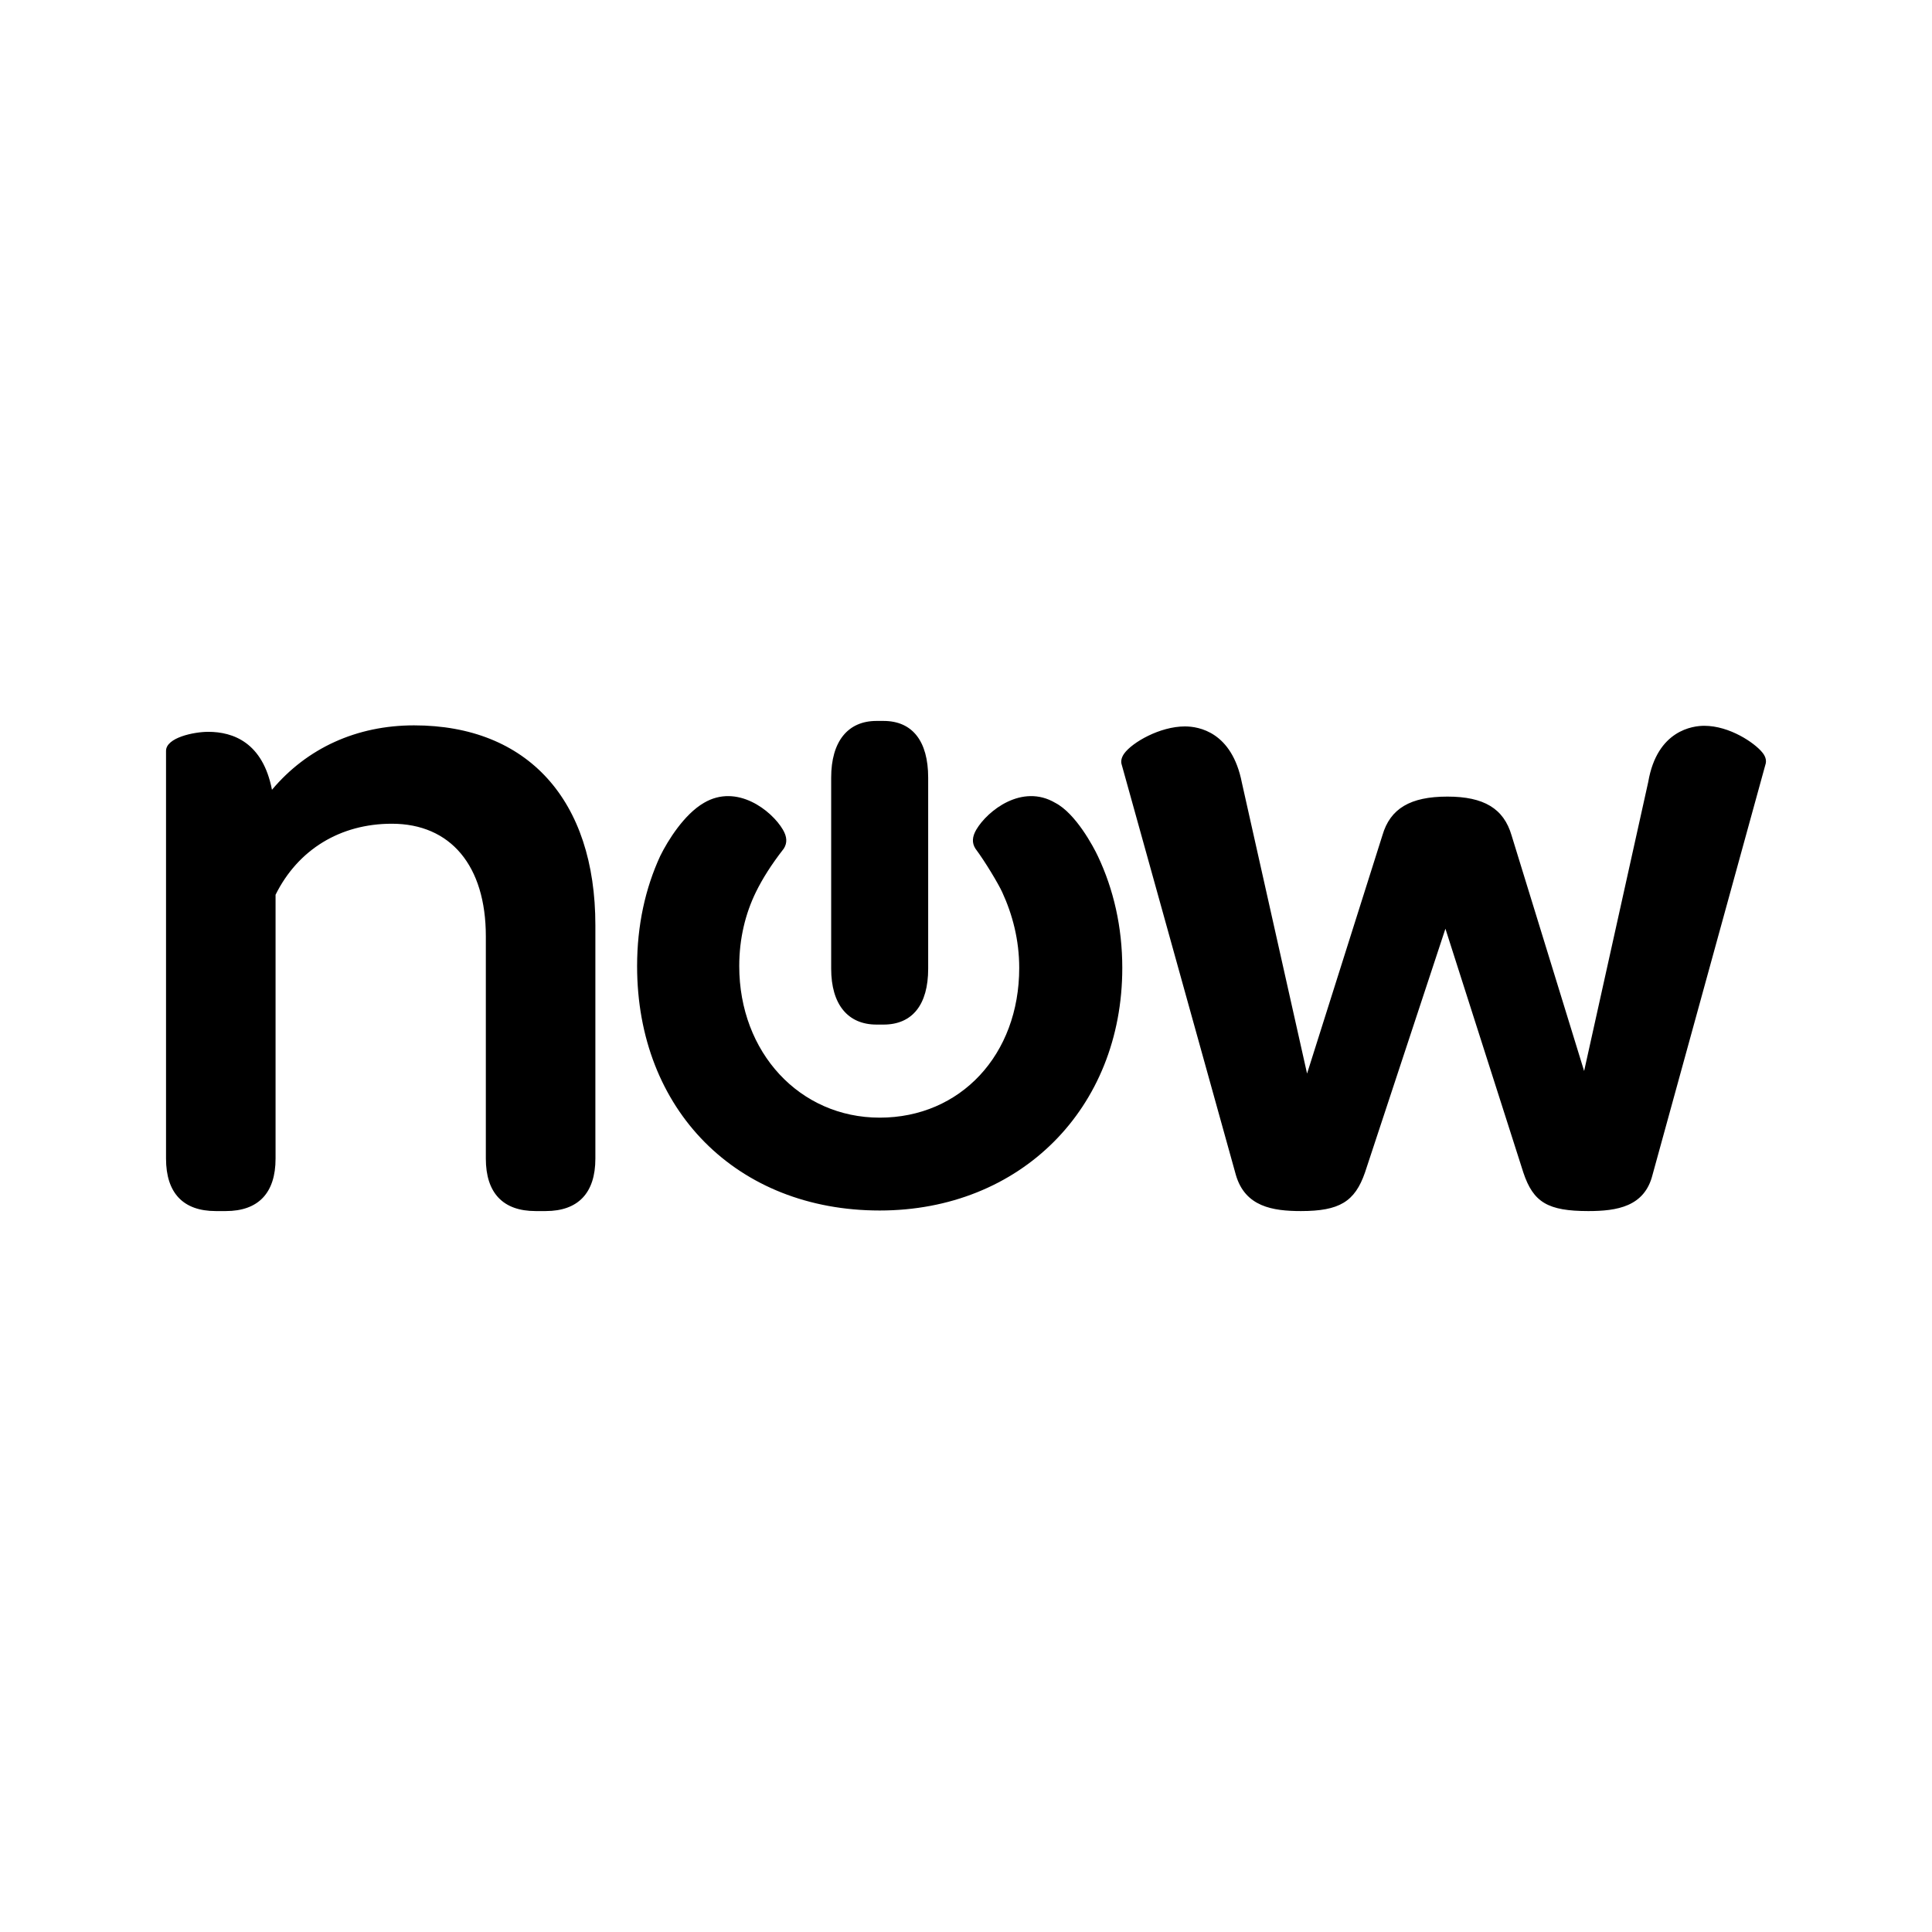 <svg xmlns="http://www.w3.org/2000/svg" viewBox="0 0 512 512"><path d="M109.73 192.228c-15.186 0-28.355 6.004-37.655 17.072-2.428-12.52-10.283-15.359-16.894-15.359-3.767 0-11.181 1.524-11.181 5.052V307.05c0 9.092 4.546 13.894 13.157 13.894h2.701c8.616 0 13.169-4.802 13.169-13.894v-69.93c5.944-11.973 17.137-18.822 30.805-18.822 15.603 0 24.921 11.151 24.921 29.83v58.922c0 9.092 4.552 13.894 13.163 13.894h2.701c8.61 0 13.163-4.802 13.163-13.894v-61.874c0-33.162-17.959-52.947-48.05-52.947M466.973 199.34c-1.994-2.44-8.557-6.997-15.34-6.997-2.887 0-12.473 1.077-14.83 14.87l-16.994 76.619-19.226-62.445c-2.077-7.11-7.32-10.282-17.007-10.282-9.842 0-15.156 3.171-17.214 10.234l-19.976 63.165-17.275-77.083c-2.636-13.466-11.43-14.912-15.096-14.912-6.647 0-13.972 4.243-16.09 7.188-.923 1.286-.857 2.345-.667 2.916l30.264 108.77c2.452 8.408 9.735 9.562 17.24 9.562 10.175 0 14.286-2.47 16.97-10.211l21.32-64.617 20.655 64.629c2.642 7.908 6.51 10.2 17.227 10.2 7.575 0 14.888-1.161 17-9.593L467.95 202.28c.28-1.41-.66-2.565-.976-2.94M290.973 226.943c-1.184-2.535-5.885-11.365-11.318-14.18-8.783-5.177-17.946 2.059-20.916 7.087-1.1 1.874-1.214 3.499-.256 5.022 2.63 3.523 6.1 9.349 7.117 11.568 2.708 5.891 4.505 12.597 4.505 20.077 0 22.98-15.543 39.672-36.97 39.672-21.22 0-37.227-17.268-37.227-40.16 0-7.313 1.636-13.96 4.45-19.684 1.685-3.416 3.928-7.045 7.367-11.473.959-1.523.845-3.148-.261-5.022-2.958-5.028-12.133-12.264-20.91-7.087-5.231 3.023-9.557 9.961-11.586 14.079-3.963 8.58-6.13 18.399-6.13 29.187 0 38.143 26.439 64.766 64.296 64.766 37.25 0 64.284-27.034 64.284-64.278 0-10.877-2.321-20.845-6.445-29.574"/><path d="M234.153 191.054h-1.869c-7.634 0-12.014 5.475-12.014 15.031v50.633c0 9.408 4.38 14.805 12.014 14.805h1.869c7.623 0 11.824-5.26 11.824-14.805v-50.633c0-9.693-4.201-15.03-11.824-15.03"/></svg>